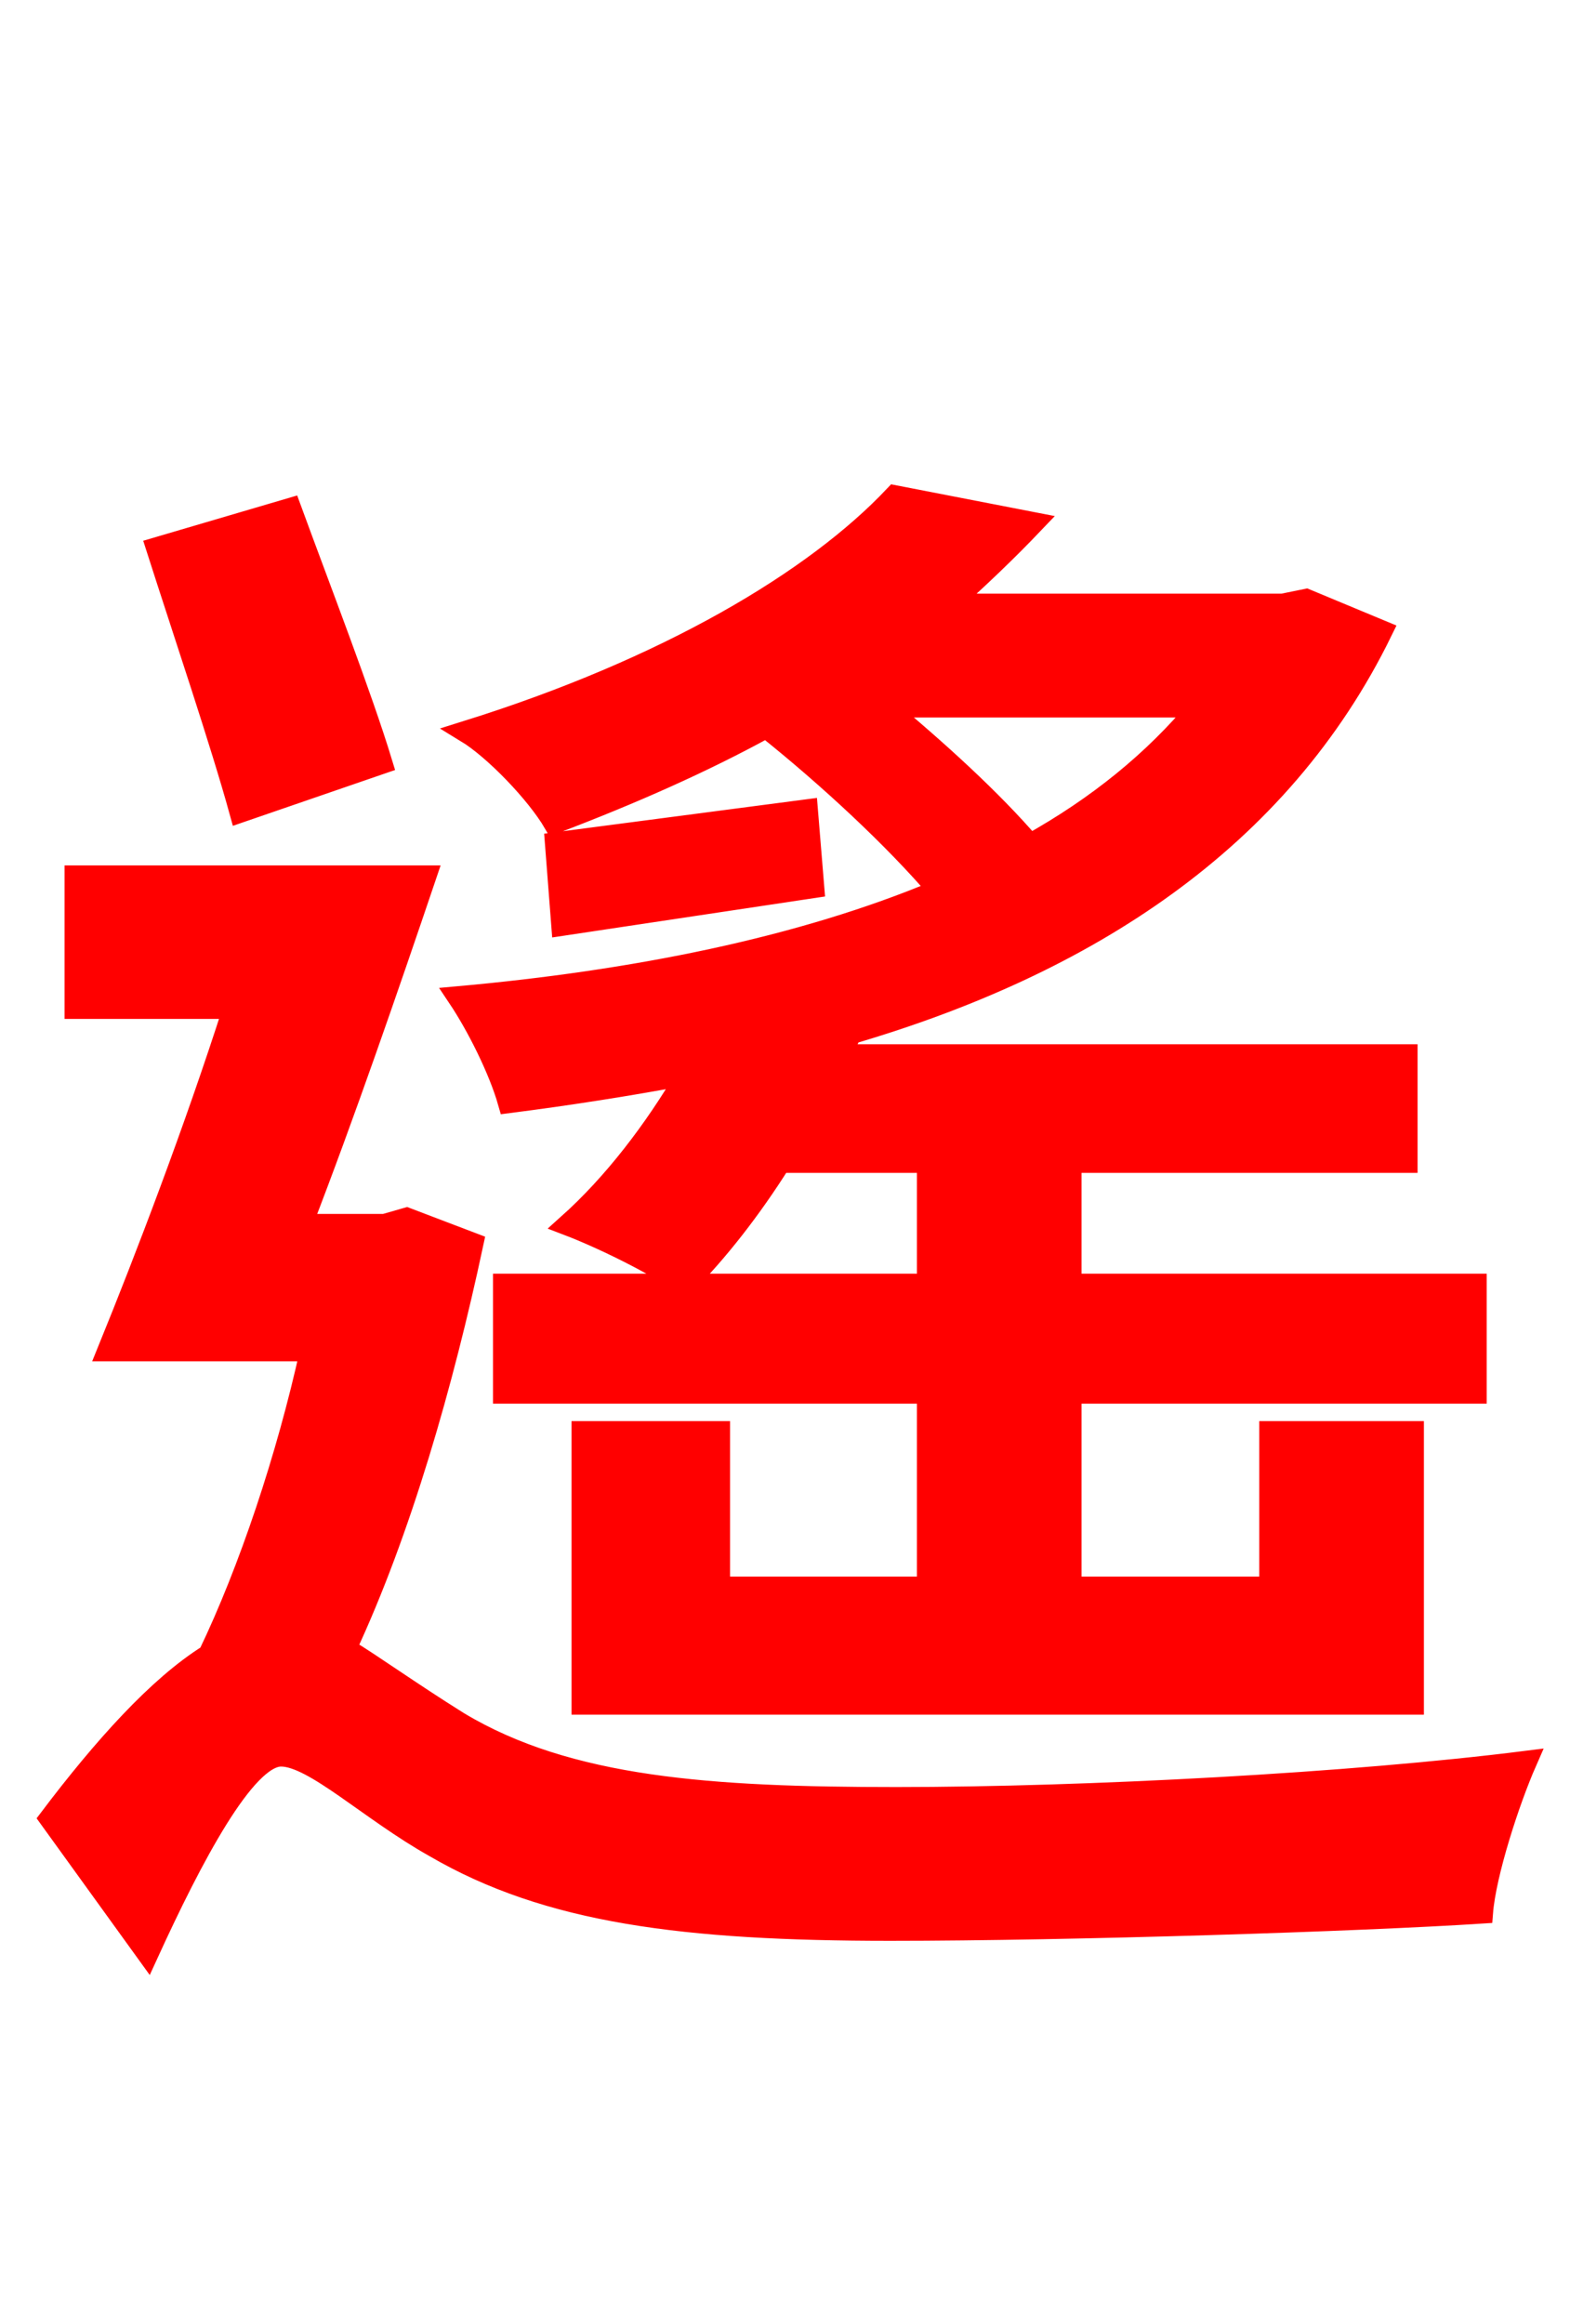 <svg xmlns="http://www.w3.org/2000/svg" xmlns:xlink="http://www.w3.org/1999/xlink" width="72" height="106.56"><path fill="red" stroke="red" d="M55.01 32.40C52.92 34.92 50.33 37.01 47.23 38.74C45.50 36.72 42.98 34.42 40.54 32.40ZM42.55 53.28L42.55 58.90L23.11 58.90L23.11 63.86L42.55 63.86L42.55 72.79L32.98 72.79L32.98 65.66L26.71 65.66L26.71 78.12L64.80 78.12L64.80 65.66L58.25 65.66L58.25 72.79L49.10 72.79L49.10 63.86L67.68 63.86L67.68 58.90L49.10 58.90L49.10 53.28L64.51 53.28L64.51 48.38L38.52 48.38L39.02 47.38C49.82 44.21 58.68 38.52 63.36 28.94L59.90 27.50L58.82 27.72L43.49 27.72C44.86 26.50 46.15 25.27 47.38 23.98L41.04 22.75C37.37 26.64 30.60 30.67 21.38 33.55C22.68 34.34 24.62 36.36 25.42 37.73C29.02 36.36 32.26 34.92 35.14 33.34C38.02 35.64 41.04 38.45 43.06 40.82C36.72 43.49 29.02 45.00 21.02 45.72C21.89 47.02 22.90 49.03 23.33 50.54C26.14 50.18 28.87 49.75 31.54 49.25C30.02 51.84 28.15 54.29 26.06 56.16C27.58 56.74 30.10 57.96 31.39 58.90C32.90 57.38 34.42 55.44 35.78 53.28ZM37.01 37.15L25.49 38.66L25.78 42.41L37.30 40.68ZM17.50 34.99C16.56 31.90 14.69 27.07 13.32 23.33L7.20 25.13C8.42 28.94 10.15 34.06 11.02 37.22ZM18.65 55.87L17.64 56.16L13.82 56.16C15.77 51.12 17.78 45.29 19.51 40.18L3.46 40.18L3.46 46.22L10.73 46.22C8.93 51.84 6.70 57.67 4.97 61.92L14.26 61.92C13.18 66.82 11.45 72.00 9.58 75.89C7.27 77.33 4.75 80.14 2.30 83.38L6.77 89.57C8.78 85.18 11.23 80.50 12.89 80.50C14.40 80.50 16.99 83.02 19.94 84.67C25.13 87.70 31.39 88.49 40.82 88.49C49.18 88.49 62.42 88.06 67.97 87.70C68.11 85.90 69.19 82.58 69.98 80.78C61.99 81.79 49.82 82.44 41.11 82.44C32.62 82.44 26.06 82.01 21.02 78.98C18.72 77.54 17.14 76.39 15.84 75.60C18.36 70.20 20.30 63.43 21.67 57.02Z"/></svg>
